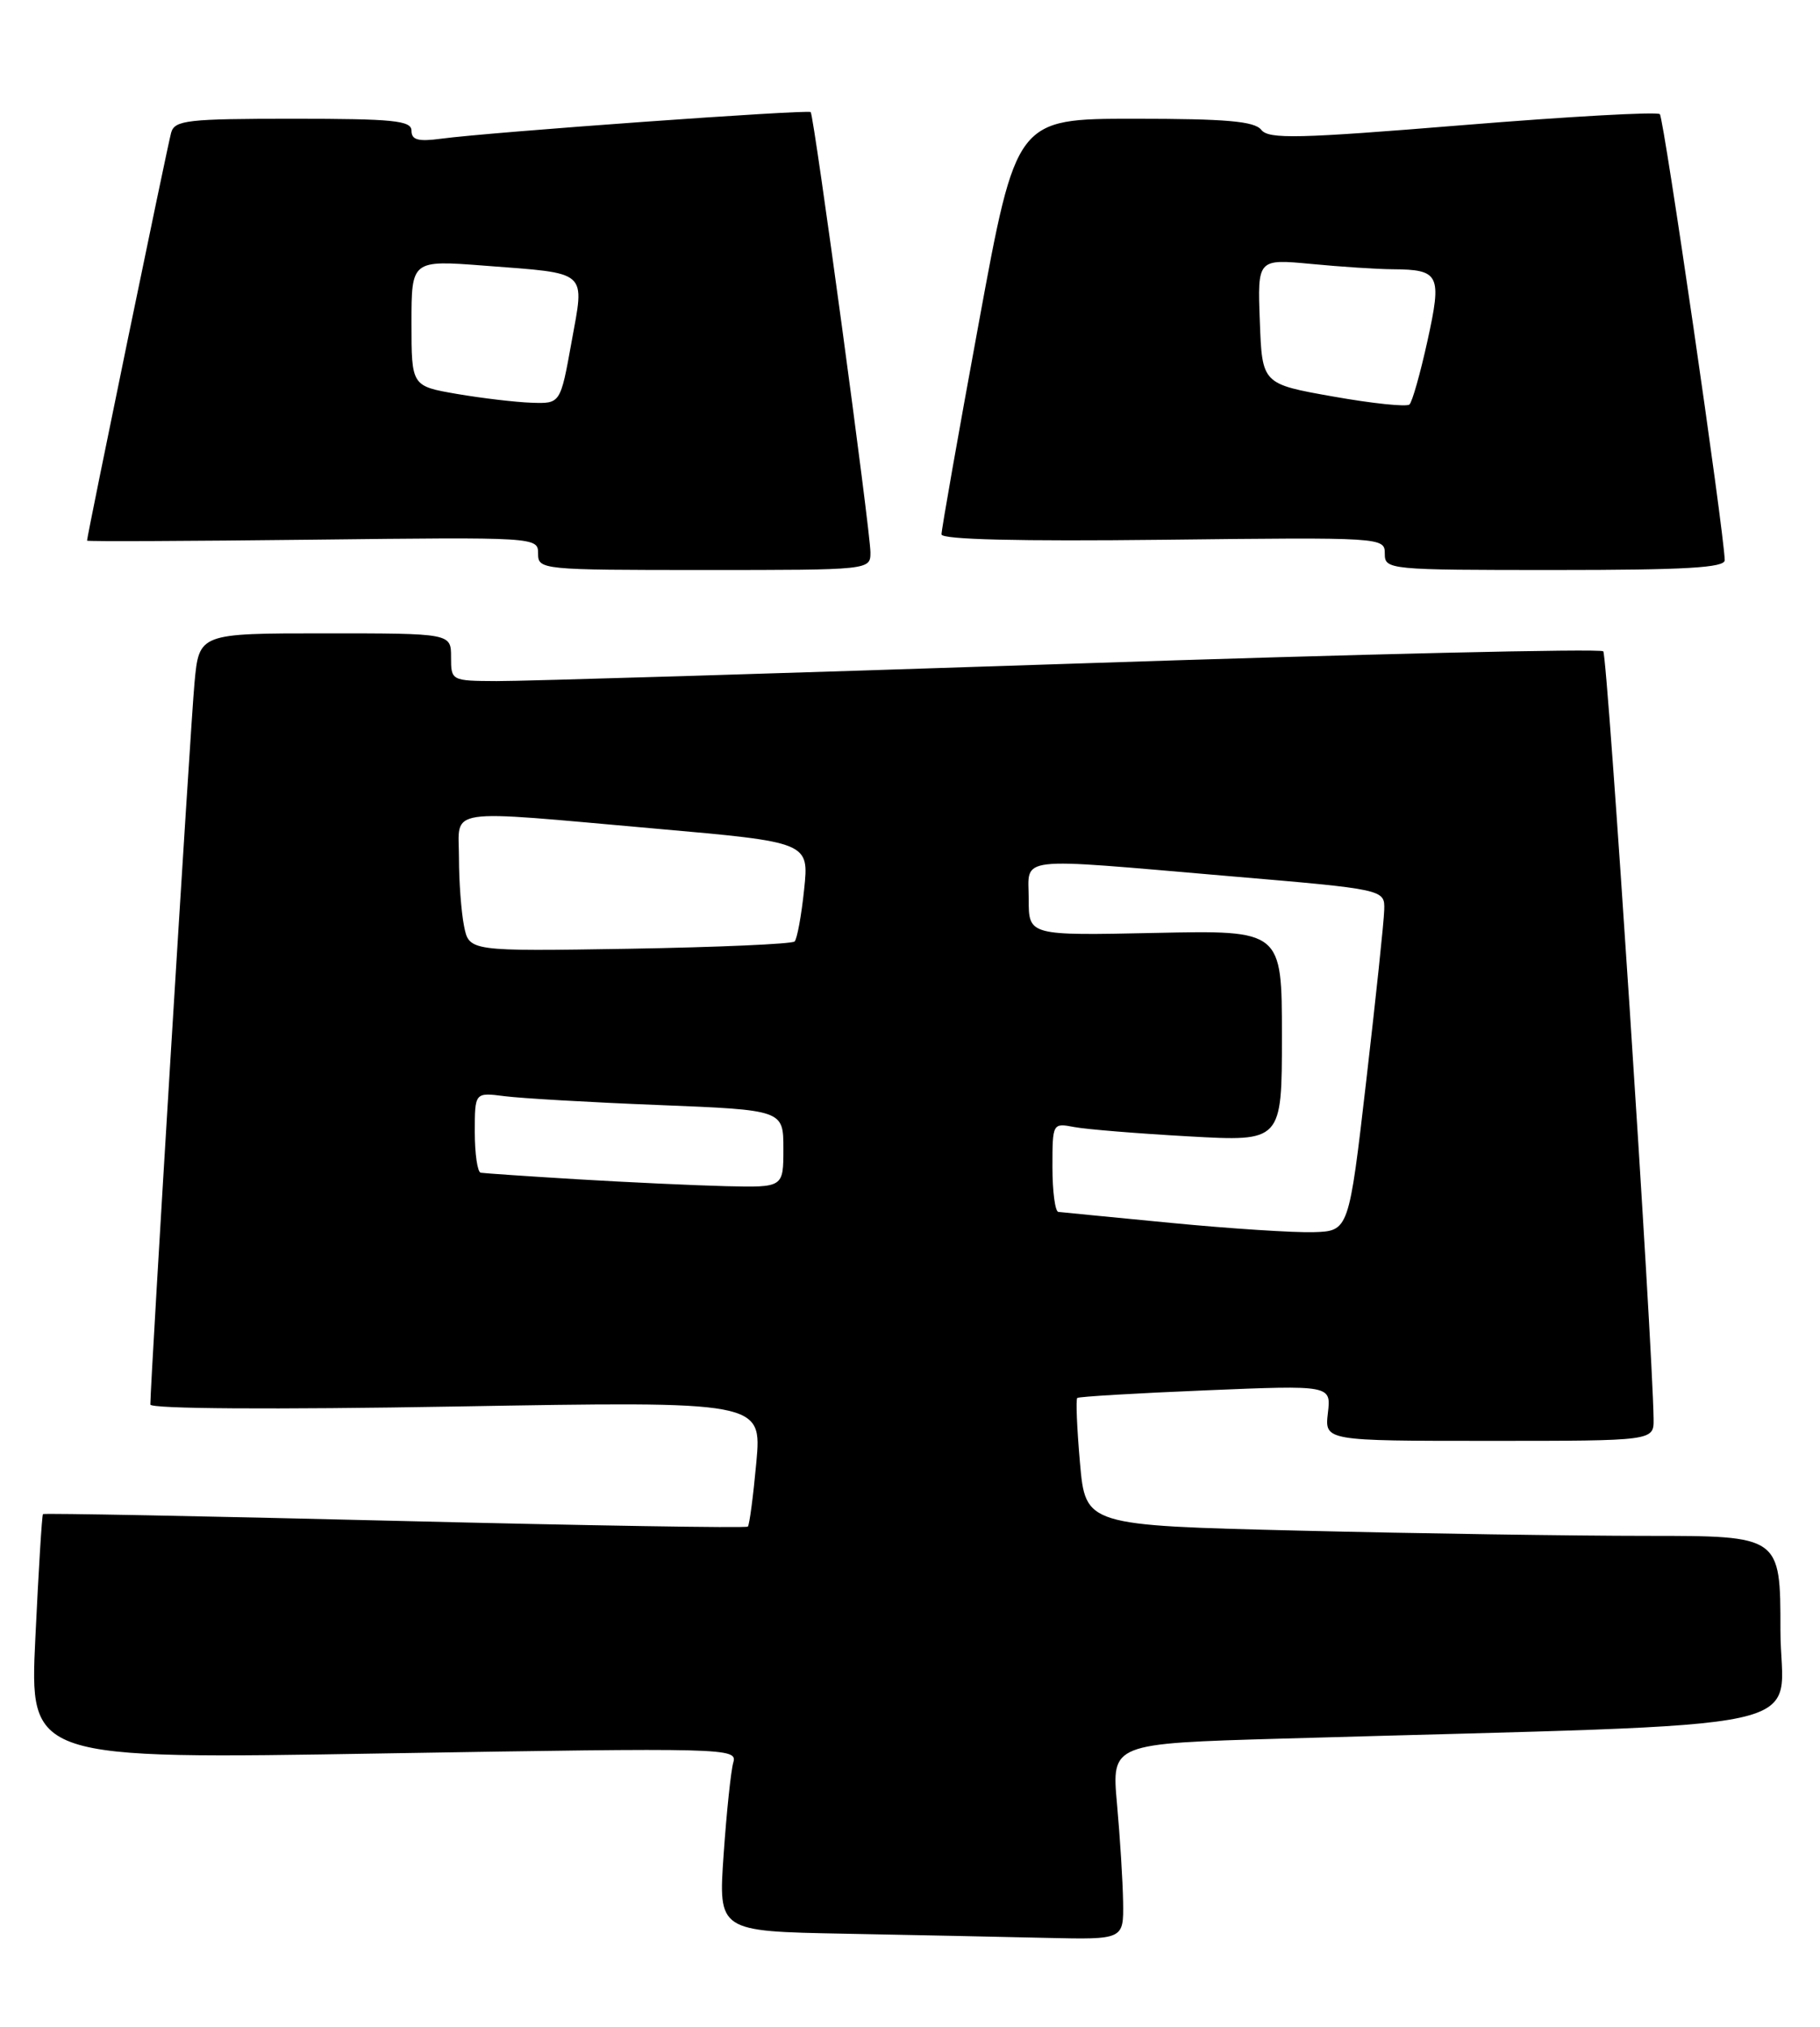 <?xml version="1.0" encoding="UTF-8" standalone="no"?>
<!DOCTYPE svg PUBLIC "-//W3C//DTD SVG 1.1//EN" "http://www.w3.org/Graphics/SVG/1.1/DTD/svg11.dtd" >
<svg xmlns="http://www.w3.org/2000/svg" xmlns:xlink="http://www.w3.org/1999/xlink" version="1.1" viewBox="0 0 230 256">
 <g >
 <path fill="currentColor"
d=" M 141.93 240.25 C 141.89 237.64 141.54 232.06 141.16 227.86 C 140.47 220.23 140.47 220.23 161.98 219.61 C 232.31 217.58 225.00 219.17 225.00 205.88 C 225.00 194.00 225.00 194.00 208.16 194.00 C 198.90 194.00 179.14 193.70 164.25 193.34 C 137.18 192.68 137.18 192.68 136.48 184.78 C 136.10 180.44 135.94 176.75 136.14 176.58 C 136.34 176.41 143.64 175.98 152.36 175.62 C 168.22 174.96 168.22 174.96 167.81 178.48 C 167.40 182.00 167.40 182.00 188.20 182.00 C 209.00 182.00 209.00 182.00 208.97 179.25 C 208.85 169.73 203.15 82.81 202.61 82.27 C 202.24 81.91 171.92 82.61 135.22 83.84 C 98.52 85.06 65.91 86.05 62.75 86.03 C 57.03 86.00 57.00 85.98 57.00 83.00 C 57.00 80.00 57.00 80.00 41.08 80.00 C 25.16 80.00 25.16 80.00 24.58 86.25 C 24.08 91.54 18.99 174.72 19.00 177.41 C 19.00 177.96 34.53 178.06 57.64 177.66 C 96.28 176.99 96.28 176.99 95.58 184.73 C 95.19 188.98 94.71 192.62 94.51 192.83 C 94.31 193.03 74.23 192.70 49.90 192.10 C 25.57 191.50 5.56 191.12 5.43 191.25 C 5.30 191.39 4.87 198.41 4.47 206.86 C 3.73 222.23 3.73 222.23 48.48 221.48 C 91.98 220.76 93.20 220.79 92.67 222.62 C 92.37 223.65 91.82 228.88 91.45 234.22 C 90.77 243.95 90.77 243.95 106.63 244.25 C 115.36 244.42 126.89 244.65 132.25 244.78 C 142.00 245.00 142.00 245.00 141.93 240.25 Z  M 110.00 69.77 C 110.00 67.12 102.88 14.65 102.45 14.16 C 102.14 13.80 61.91 16.69 55.75 17.52 C 52.85 17.91 52.00 17.68 52.00 16.51 C 52.00 15.23 49.73 15.00 37.07 15.00 C 23.71 15.00 22.08 15.18 21.63 16.75 C 21.20 18.23 11.00 67.68 11.00 68.29 C 11.00 68.41 23.82 68.35 39.50 68.17 C 67.81 67.84 68.00 67.85 68.00 69.92 C 68.00 71.96 68.39 72.00 89.00 72.00 C 110.00 72.00 110.00 72.00 110.00 69.77 Z  M 217.96 70.75 C 217.86 67.05 210.27 14.93 209.76 14.42 C 209.43 14.09 198.21 14.72 184.83 15.81 C 164.03 17.51 160.34 17.60 159.39 16.40 C 158.53 15.31 154.95 15.00 143.36 15.00 C 128.43 15.00 128.43 15.00 123.70 40.75 C 121.09 54.91 118.97 66.95 118.98 67.50 C 118.99 68.15 128.79 68.39 147.00 68.18 C 174.75 67.86 175.00 67.88 175.00 69.93 C 175.00 71.96 175.42 72.00 196.50 72.00 C 213.05 72.00 217.99 71.71 217.96 70.75 Z  M 148.00 154.47 C 140.57 153.75 134.16 153.13 133.75 153.08 C 133.34 153.04 133.00 150.49 133.00 147.42 C 133.00 141.87 133.02 141.84 135.75 142.36 C 137.26 142.65 143.79 143.18 150.25 143.54 C 162.00 144.20 162.00 144.20 162.00 130.85 C 162.00 117.50 162.00 117.50 146.00 117.84 C 130.00 118.18 130.00 118.18 130.00 113.59 C 130.00 108.07 127.84 108.32 155.25 110.66 C 175.00 112.34 175.00 112.34 174.93 114.92 C 174.90 116.34 173.87 126.05 172.66 136.50 C 170.46 155.50 170.46 155.50 165.98 155.64 C 163.52 155.71 155.43 155.19 148.00 154.47 Z  M 73.00 148.96 C 66.67 148.58 61.16 148.20 60.75 148.13 C 60.34 148.06 60.00 145.74 60.00 142.99 C 60.00 137.98 60.00 137.98 63.75 138.46 C 65.81 138.73 74.59 139.24 83.25 139.58 C 99.00 140.21 99.00 140.21 99.00 145.11 C 99.00 150.00 99.00 150.00 91.75 149.83 C 87.76 149.73 79.33 149.34 73.00 148.96 Z  M 58.64 116.96 C 58.29 115.20 58.00 111.33 58.00 108.38 C 58.00 101.93 55.69 102.27 82.87 104.67 C 102.25 106.38 102.25 106.38 101.62 112.36 C 101.28 115.65 100.73 118.60 100.42 118.92 C 100.10 119.24 90.71 119.65 79.56 119.84 C 59.28 120.17 59.28 120.17 58.64 116.96 Z  M 57.75 49.76 C 52.00 48.77 52.00 48.77 52.00 40.81 C 52.00 32.85 52.00 32.85 61.25 33.56 C 74.52 34.58 73.89 34.03 72.22 43.25 C 70.82 51.00 70.82 51.00 67.16 50.87 C 65.15 50.80 60.91 50.30 57.75 49.76 Z  M 168.50 50.09 C 159.50 48.50 159.50 48.50 159.21 40.60 C 158.91 32.70 158.91 32.70 165.71 33.34 C 169.44 33.70 174.07 34.00 176.00 34.01 C 181.93 34.05 182.24 34.68 180.39 43.07 C 179.49 47.16 178.47 50.77 178.12 51.09 C 177.78 51.42 173.45 50.97 168.50 50.09 Z "/>
</g>
</svg>